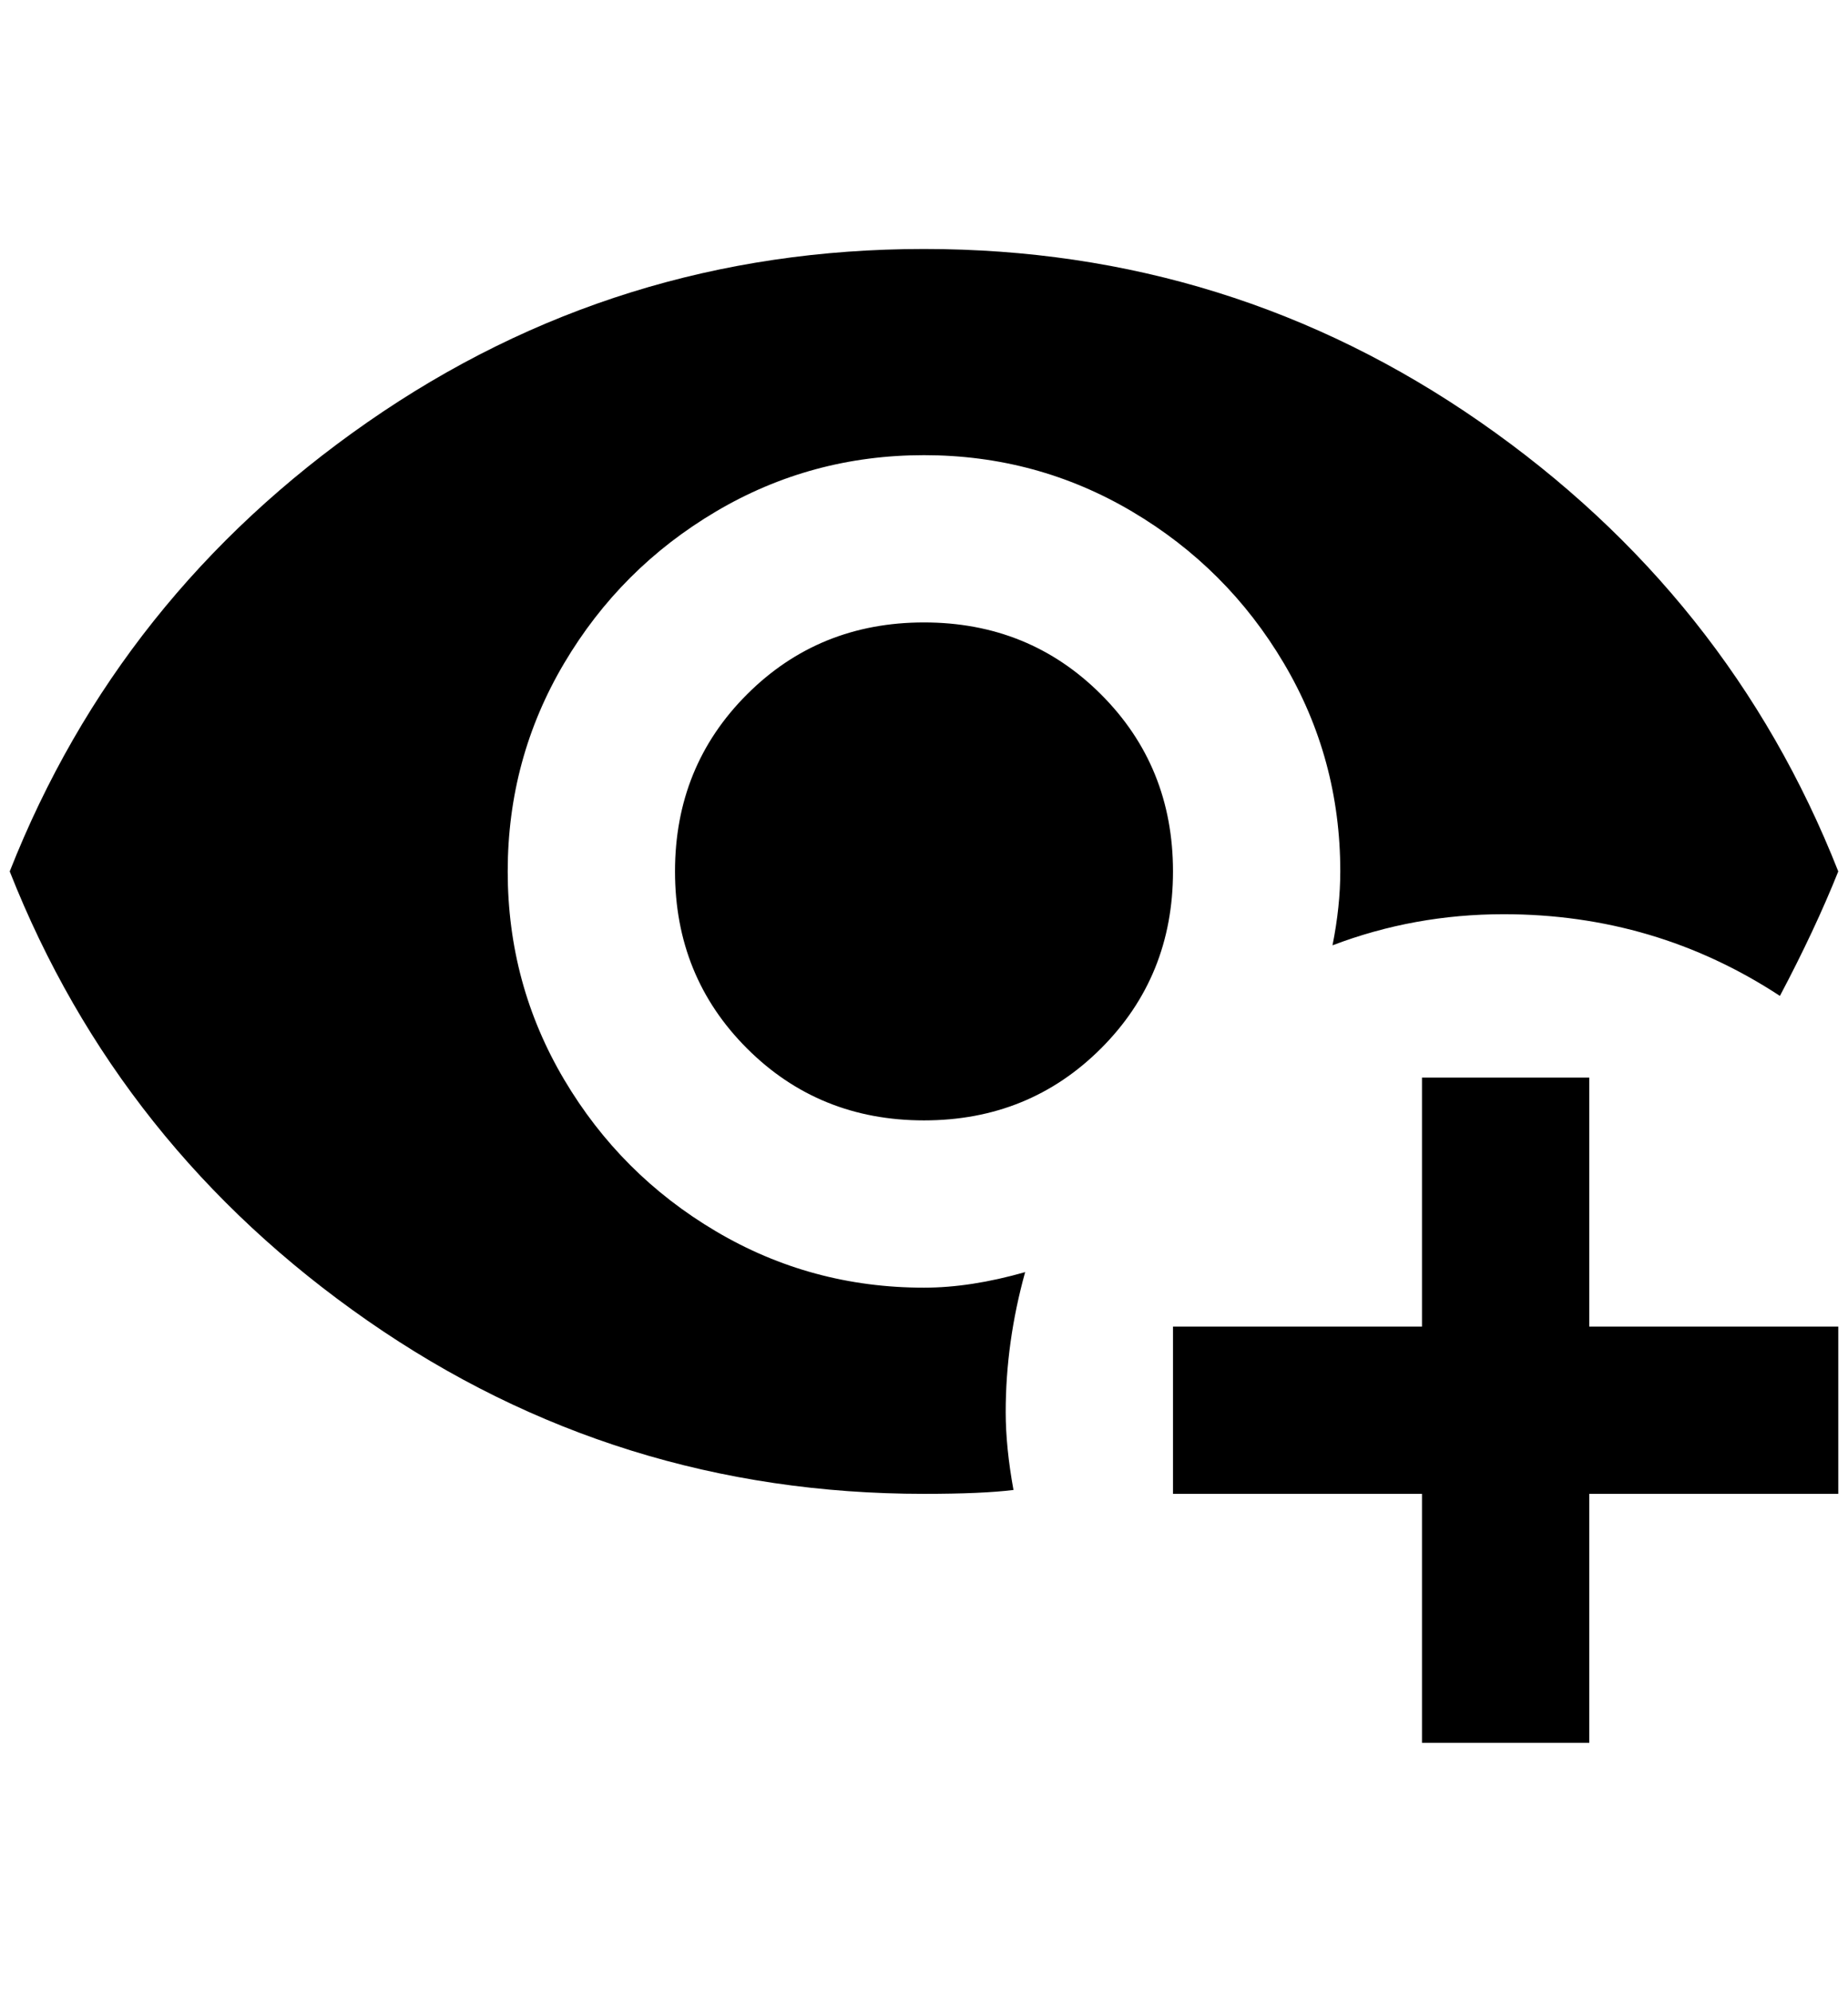 <?xml version="1.0" standalone="no"?>
<!DOCTYPE svg PUBLIC "-//W3C//DTD SVG 1.1//EN" "http://www.w3.org/Graphics/SVG/1.1/DTD/svg11.dtd" >
<svg xmlns="http://www.w3.org/2000/svg" xmlns:xlink="http://www.w3.org/1999/xlink" version="1.1" viewBox="-10 0 1900 2048">
   <path fill="currentColor"
d="M940 256q-316 0 -572 178t-368 462q112 284 368 462t572 178q60 0 92 -4q-8 -44 -8 -80q0 -72 20 -144q-56 16 -104 16q-116 0 -214 -58t-156 -156t-58 -214t58 -214t156 -156t214 -58t214 58t156 156t58 214q0 36 -8 76q84 -32 176 -32q156 0 284 84q36 -68 60 -128
q-112 -284 -368 -462t-572 -178zM940 640q-108 0 -182 74t-74 182t74 182t182 74t182 -74t74 -182t-74 -182t-182 -74zM1452 1108v256h-256v172h256v256h172v-256h256v-172h-256v-256h-172z" />
</svg>
